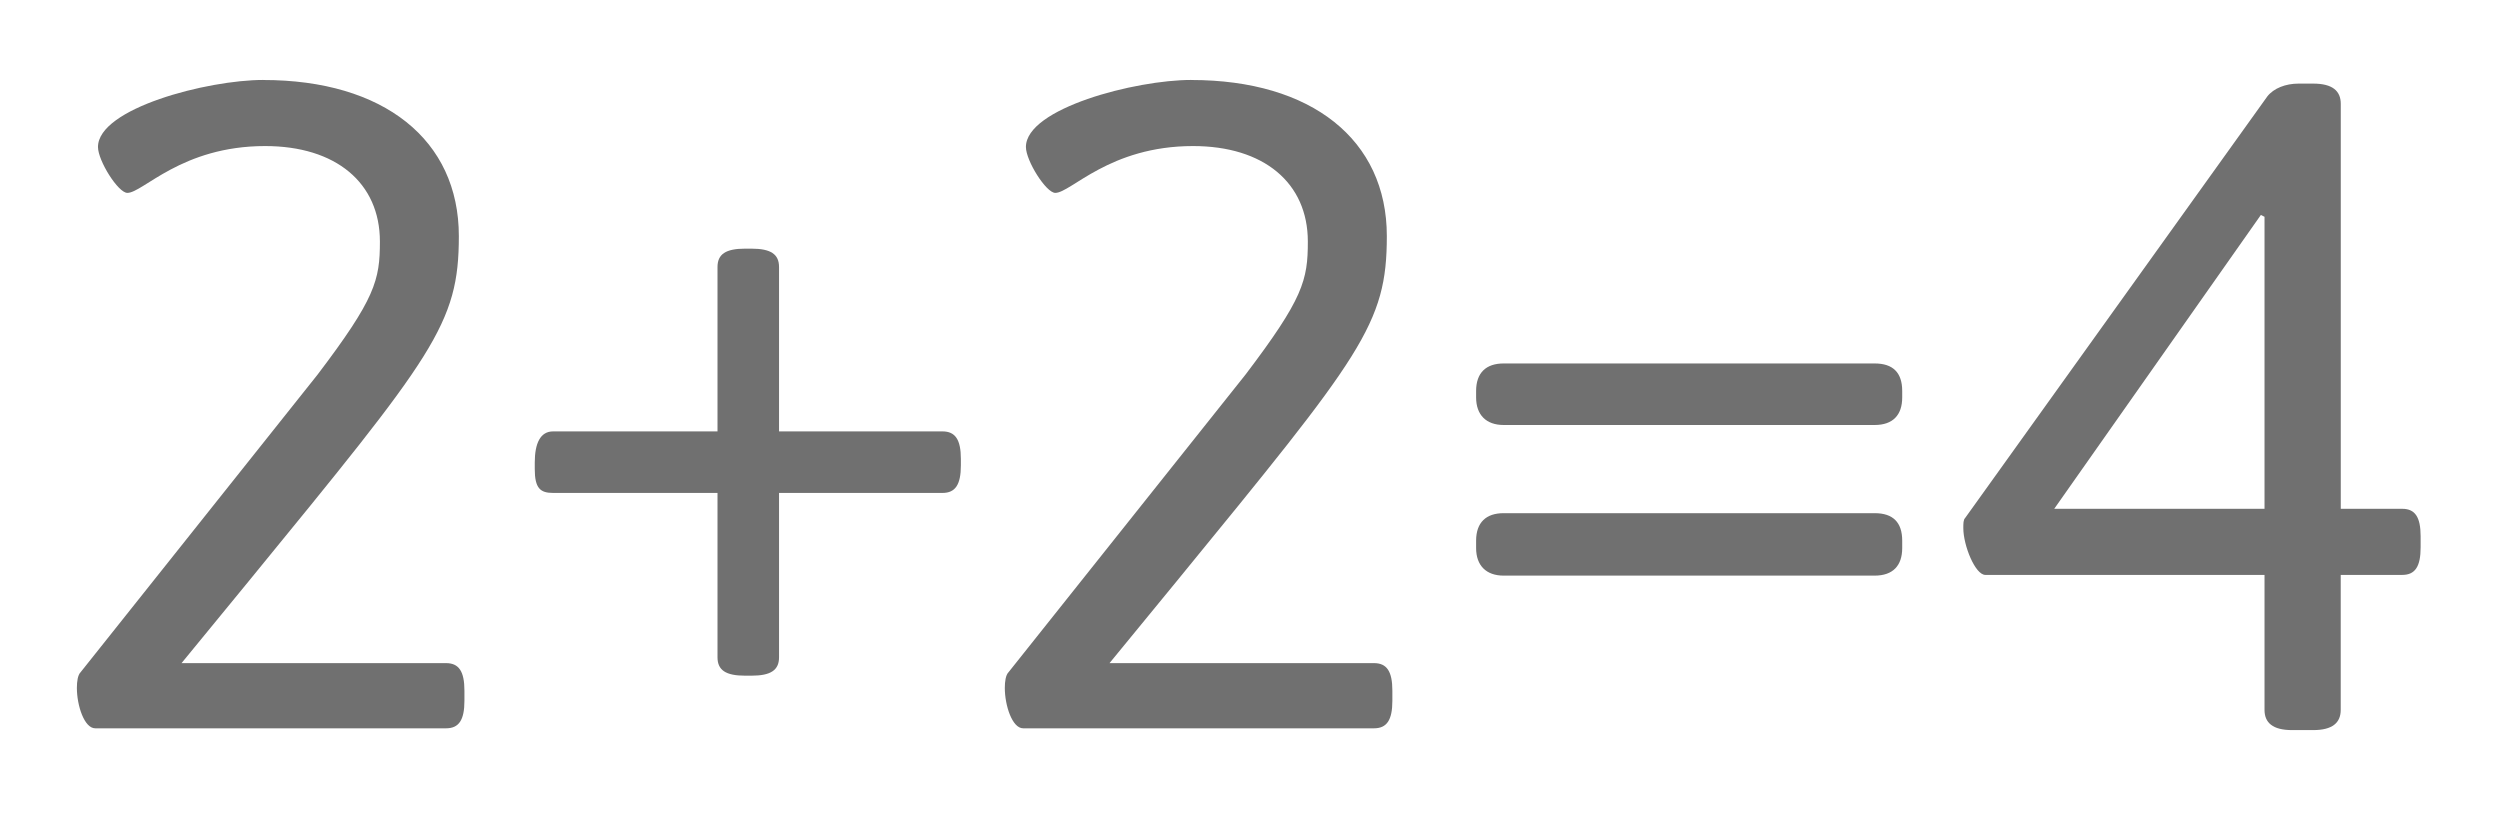 <?xml version="1.0" encoding="UTF-8" standalone="no"?>
<!-- Created with Inkscape (http://www.inkscape.org/) -->

<svg
   xmlns:dc="http://purl.org/dc/elements/1.1/"
   xmlns:cc="http://creativecommons.org/ns#"
   xmlns:rdf="http://www.w3.org/1999/02/22-rdf-syntax-ns#"
   xmlns:svg="http://www.w3.org/2000/svg"
   xmlns="http://www.w3.org/2000/svg"
   xmlns:sodipodi="http://sodipodi.sourceforge.net/DTD/sodipodi-0.dtd"
   xmlns:inkscape="http://www.inkscape.org/namespaces/inkscape"
   width="52mm"
   height="17mm"
   viewBox="0 0 52 17"
   version="1.1"
   id="svg4600"
   sodipodi:docname="2m2_logo.svg"
   inkscape:version="0.92.1 unknown">
  <defs
     id="defs4594" />
  <sodipodi:namedview
     id="base"
     pagecolor="#ffffff"
     bordercolor="#666666"
     borderopacity="1.0"
     inkscape:pageopacity="0.0"
     inkscape:pageshadow="2"
     inkscape:zoom="4"
     inkscape:cx="153.0992"
     inkscape:cy="57.77187"
     inkscape:document-units="mm"
     inkscape:current-layer="layer1"
     showgrid="false"
     inkscape:window-width="1920"
     inkscape:window-height="1055"
     inkscape:window-x="0"
     inkscape:window-y="0"
     inkscape:window-maximized="1"
     height="25mm" />
  <g
     inkscape:label="Layer 1"
     inkscape:groupmode="layer"
     id="layer1"
     transform="translate(0,-280)">
    <g
       id="g4597">
      <path
         d="m 5.476,281.663 c -1.165,0 -3.438,0.592 -3.438,1.394 0,0.287 0.42,0.955 0.611,0.955 0.325,0 1.127,-0.974 2.865,-0.974 1.471,0 2.388,0.764 2.388,1.987 0,0.802 -0.095,1.184 -1.299,2.77 l -4.928,6.189 c -0.057,0.057 -0.076,0.191 -0.076,0.325 0,0.363 0.153,0.84 0.382,0.84 h 7.297 c 0.267,0 0.382,-0.172 0.382,-0.573 v -0.21 c 0,-0.401 -0.115,-0.573 -0.382,-0.573 H 3.776 l 1.394,-1.7 c 3.859,-4.718 4.374,-5.349 4.374,-7.182 0,-2.006 -1.566,-3.247 -4.069,-3.247 z"
         style="font-style:normal;font-variant:normal;font-weight:normal;font-stretch:normal;font-size:medium;line-height:125%;font-family:Asap;-inkscape-font-specification:Asap;letter-spacing:0px;word-spacing:0px;fill:#707070;fill-opacity:1;stroke:none;stroke-width:0.478px;stroke-linecap:butt;stroke-linejoin:miter;stroke-opacity:1"
         id="path4818"
         inkscape:connector-curvature="0" />
      <path
         d="m 15.631,285.172 h -0.134 c -0.401,0 -0.573,0.115 -0.573,0.382 v 3.419 h -3.419 c -0.267,0 -0.382,0.248 -0.382,0.649 v 0.134 c 0,0.401 0.115,0.497 0.382,0.497 h 3.419 v 3.419 c 0,0.267 0.172,0.382 0.573,0.382 h 0.134 c 0.401,0 0.573,-0.115 0.573,-0.382 v -3.419 h 3.4 c 0.267,0 0.382,-0.172 0.382,-0.573 v -0.134 c 0,-0.401 -0.115,-0.573 -0.382,-0.573 H 16.204 v -3.419 c 0,-0.267 -0.172,-0.382 -0.573,-0.382 z"
         style="font-style:normal;font-variant:normal;font-weight:normal;font-stretch:normal;font-size:medium;line-height:125%;font-family:Asap;-inkscape-font-specification:Asap;letter-spacing:0px;word-spacing:0px;fill:#707070;fill-opacity:1;stroke:none;stroke-width:0.478px;stroke-linecap:butt;stroke-linejoin:miter;stroke-opacity:1"
         id="path4820"
         inkscape:connector-curvature="0" />
      <path
         d="m 24.777,281.663 c -1.165,0 -3.438,0.592 -3.438,1.394 0,0.287 0.42,0.955 0.611,0.955 0.325,0 1.127,-0.974 2.865,-0.974 1.471,0 2.388,0.764 2.388,1.987 0,0.802 -0.095,1.184 -1.299,2.77 l -4.928,6.189 c -0.057,0.057 -0.076,0.191 -0.076,0.325 0,0.363 0.153,0.84 0.382,0.84 h 7.297 c 0.267,0 0.382,-0.172 0.382,-0.573 v -0.21 c 0,-0.401 -0.115,-0.573 -0.382,-0.573 h -5.501 l 1.394,-1.7 c 3.859,-4.718 4.374,-5.349 4.374,-7.182 0,-2.006 -1.566,-3.247 -4.069,-3.247 z"
         style="font-style:normal;font-variant:normal;font-weight:normal;font-stretch:normal;font-size:medium;line-height:125%;font-family:Asap;-inkscape-font-specification:Asap;letter-spacing:0px;word-spacing:0px;fill:#707070;fill-opacity:1;stroke:none;stroke-width:0.478px;stroke-linecap:butt;stroke-linejoin:miter;stroke-opacity:1"
         id="path4822"
         inkscape:connector-curvature="0" />
      <path
         d="m 38.993,287.56 h -7.717 c -0.363,0 -0.573,0.191 -0.573,0.573 v 0.134 c 0,0.363 0.21,0.573 0.573,0.573 h 7.717 c 0.382,0 0.573,-0.21 0.573,-0.573 v -0.134 c 0,-0.382 -0.191,-0.573 -0.573,-0.573 z m 0,3.114 h -7.717 c -0.363,0 -0.573,0.191 -0.573,0.573 v 0.153 c 0,0.363 0.21,0.573 0.573,0.573 h 7.717 c 0.382,0 0.573,-0.21 0.573,-0.573 v -0.153 c 0,-0.382 -0.191,-0.573 -0.573,-0.573 z"
         style="font-style:normal;font-variant:normal;font-weight:normal;font-stretch:normal;font-size:medium;line-height:125%;font-family:Asap;-inkscape-font-specification:Asap;letter-spacing:0px;word-spacing:0px;fill:#707070;fill-opacity:1;stroke:none;stroke-width:0.478px;stroke-linecap:butt;stroke-linejoin:miter;stroke-opacity:1"
         id="path4824"
         inkscape:connector-curvature="0" />
      <path
         d="m 48.115,281.739 h -0.306 c -0.267,0 -0.516,0.096 -0.649,0.267 l -6.285,8.768 c -0.038,0.038 -0.038,0.115 -0.038,0.21 0,0.363 0.248,0.974 0.458,0.974 h 5.807 v 2.808 c 0,0.267 0.172,0.42 0.573,0.42 h 0.439 c 0.401,0 0.573,-0.153 0.573,-0.42 v -2.808 h 1.28 c 0.267,0 0.382,-0.172 0.382,-0.573 v -0.229 c 0,-0.401 -0.115,-0.573 -0.382,-0.573 H 48.688 v -8.424 c 0,-0.267 -0.172,-0.42 -0.573,-0.42 z m -1.089,2.732 0.076,0.038 v 6.074 h -4.374 z"
         style="font-style:normal;font-variant:normal;font-weight:normal;font-stretch:normal;font-size:medium;line-height:125%;font-family:Asap;-inkscape-font-specification:Asap;letter-spacing:0px;word-spacing:0px;fill:#707070;fill-opacity:1;stroke:none;stroke-width:0.478px;stroke-linecap:butt;stroke-linejoin:miter;stroke-opacity:1"
         id="path4826"
         inkscape:connector-curvature="0" />
    </g>
  </g>
</svg>

